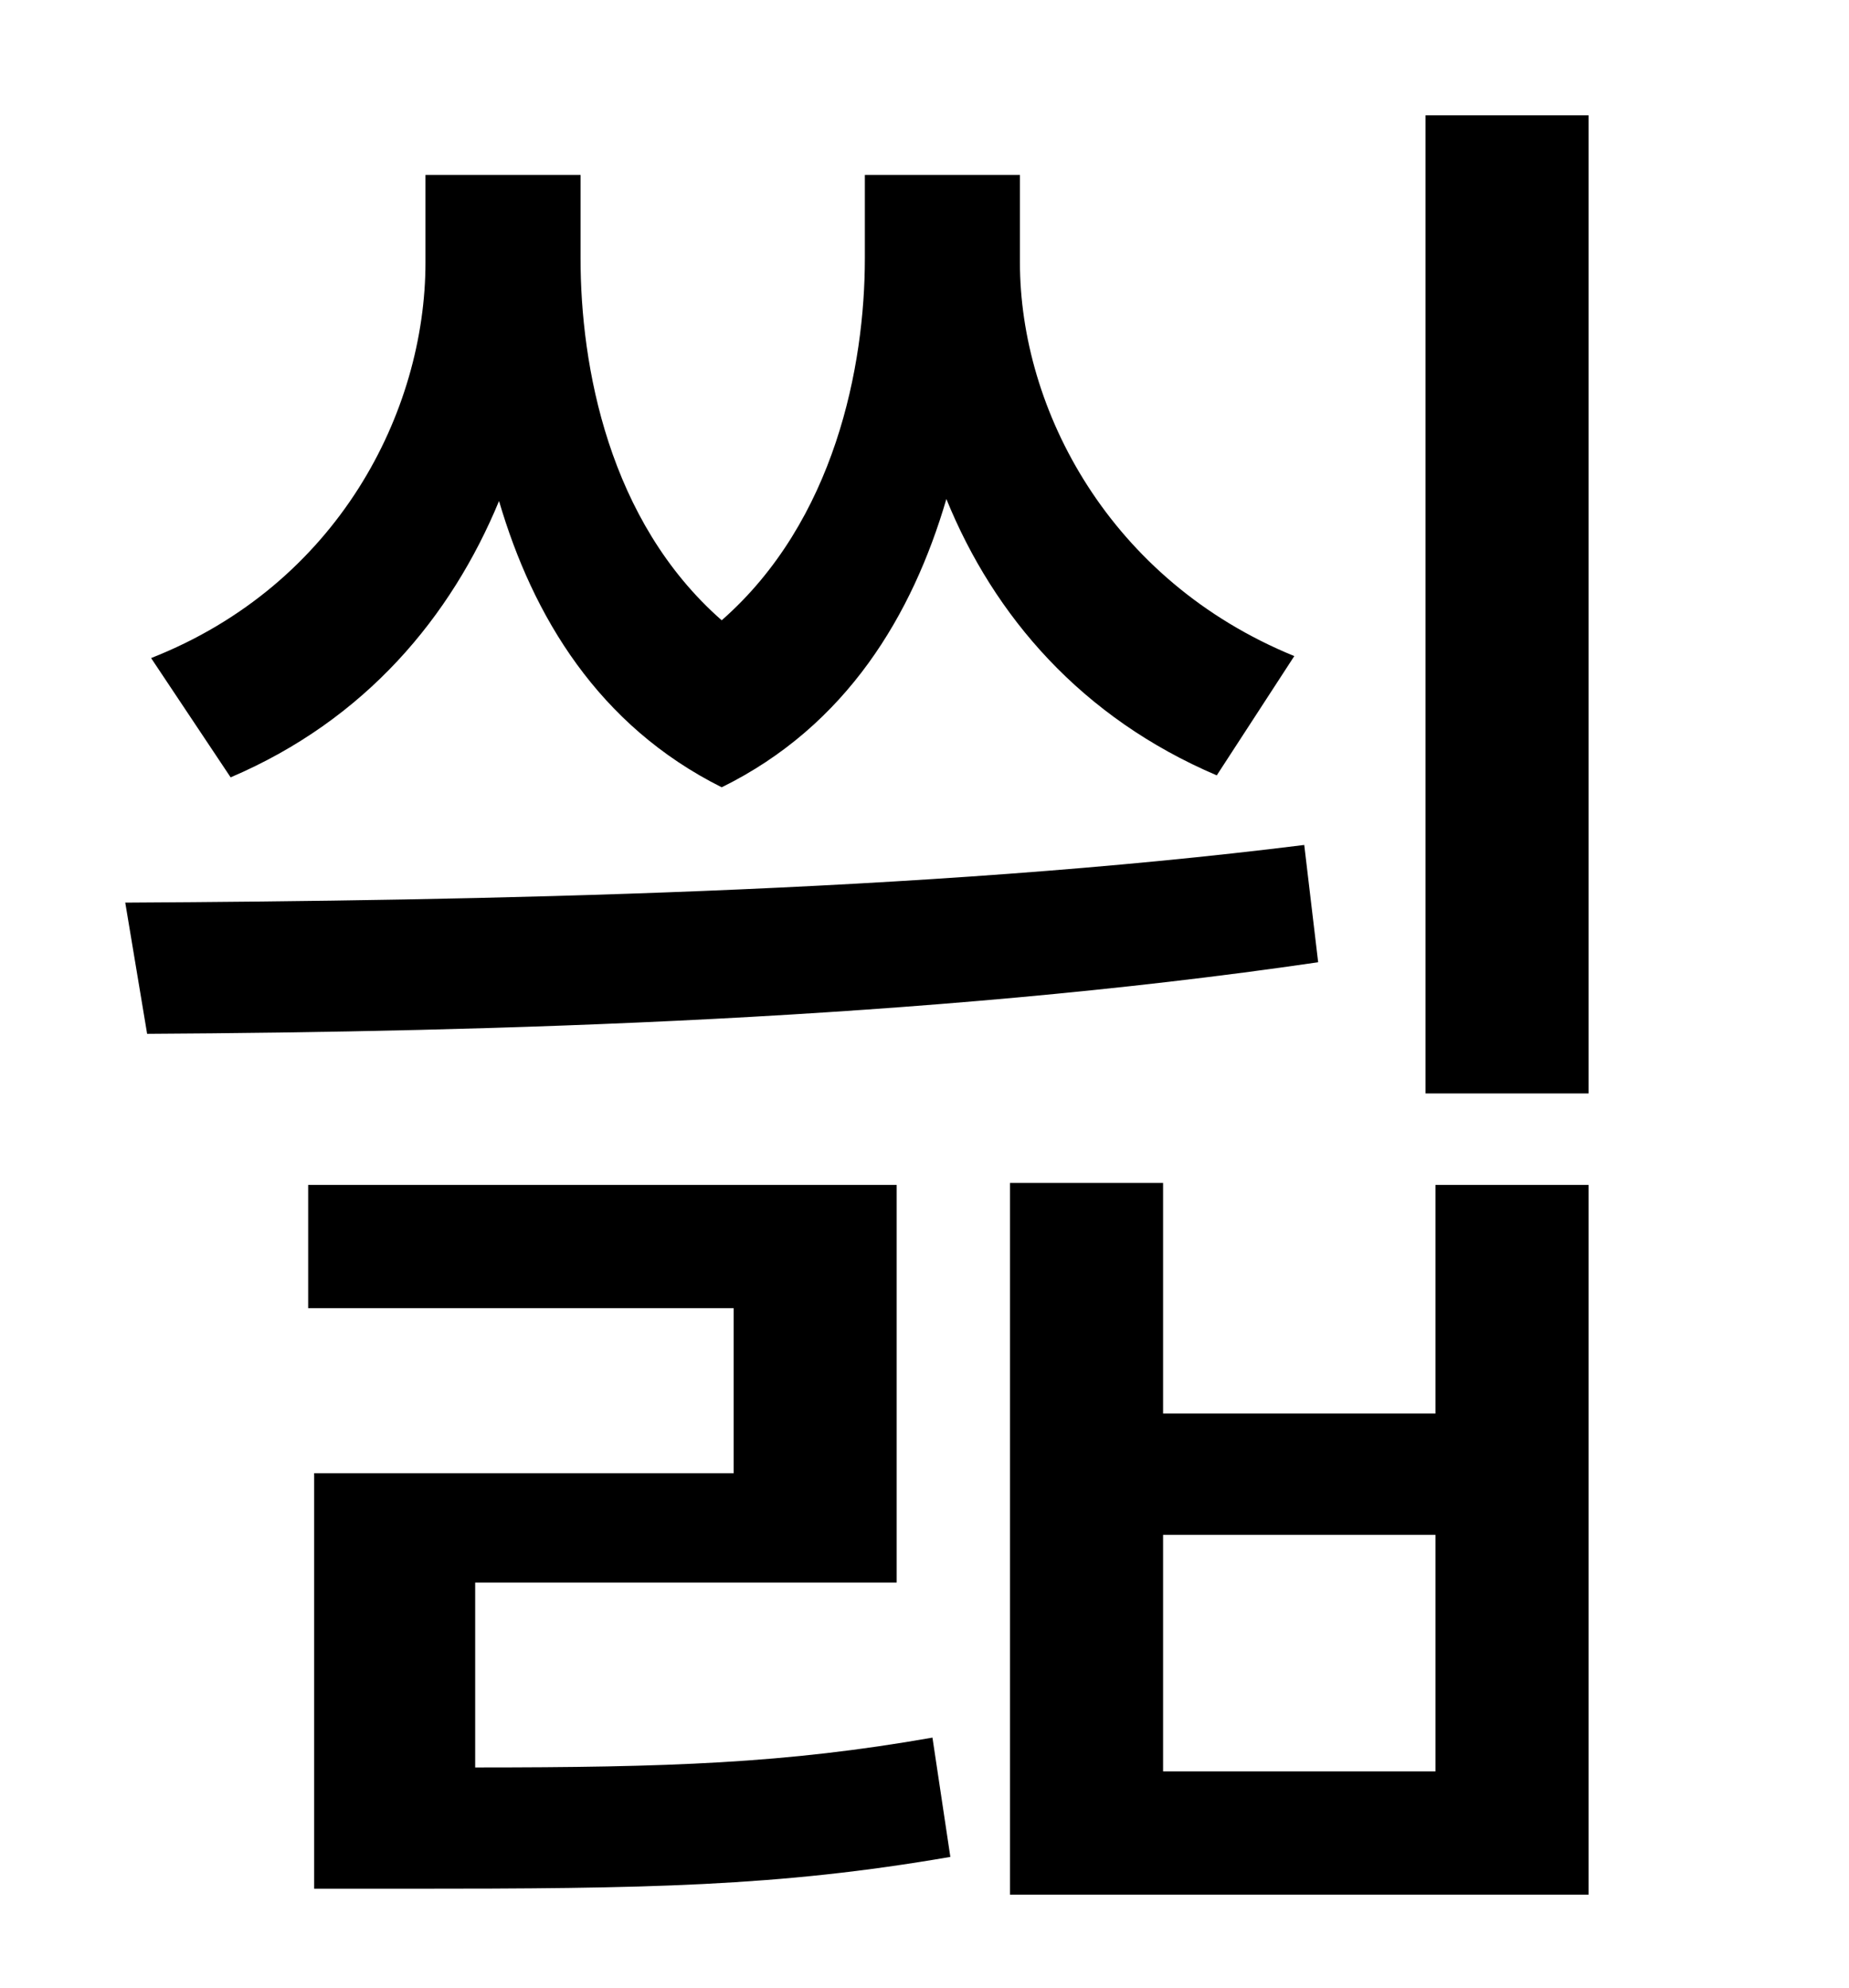 <?xml version="1.0" standalone="no"?>
<!DOCTYPE svg PUBLIC "-//W3C//DTD SVG 1.1//EN" "http://www.w3.org/Graphics/SVG/1.1/DTD/svg11.dtd" >
<svg xmlns="http://www.w3.org/2000/svg" xmlns:xlink="http://www.w3.org/1999/xlink" version="1.1" viewBox="-10 0 930 1000">
   <path fill="currentColor"
d="M641 330l-39 60c-68 -29 -112 -80 -136 -139c-17 58 -50 114 -113 145c-62 -31 -95 -86 -112 -144c-24 58 -67 110 -135 139l-40 -60c94 -37 138 -124 138 -199v-44h78v42c0 54 14 132 71 182c57 -50 72 -128 72 -182v-42h78v44c0 74 45 160 138 198zM646 425l7 59
c-198 29 -417 35 -589 36l-11 -66c177 -1 401 -5 593 -29zM229 796v93c97 0 156 -2 230 -15l9 60c-87 15 -153 16 -273 16h-47v-209h211v-83h-214v-62h296v200h-212zM712 891v-119h-137v119h137zM712 711v-115h77v357h-291v-358h77v116h137zM707 58h82v492h-82v-492z" />
</svg>
